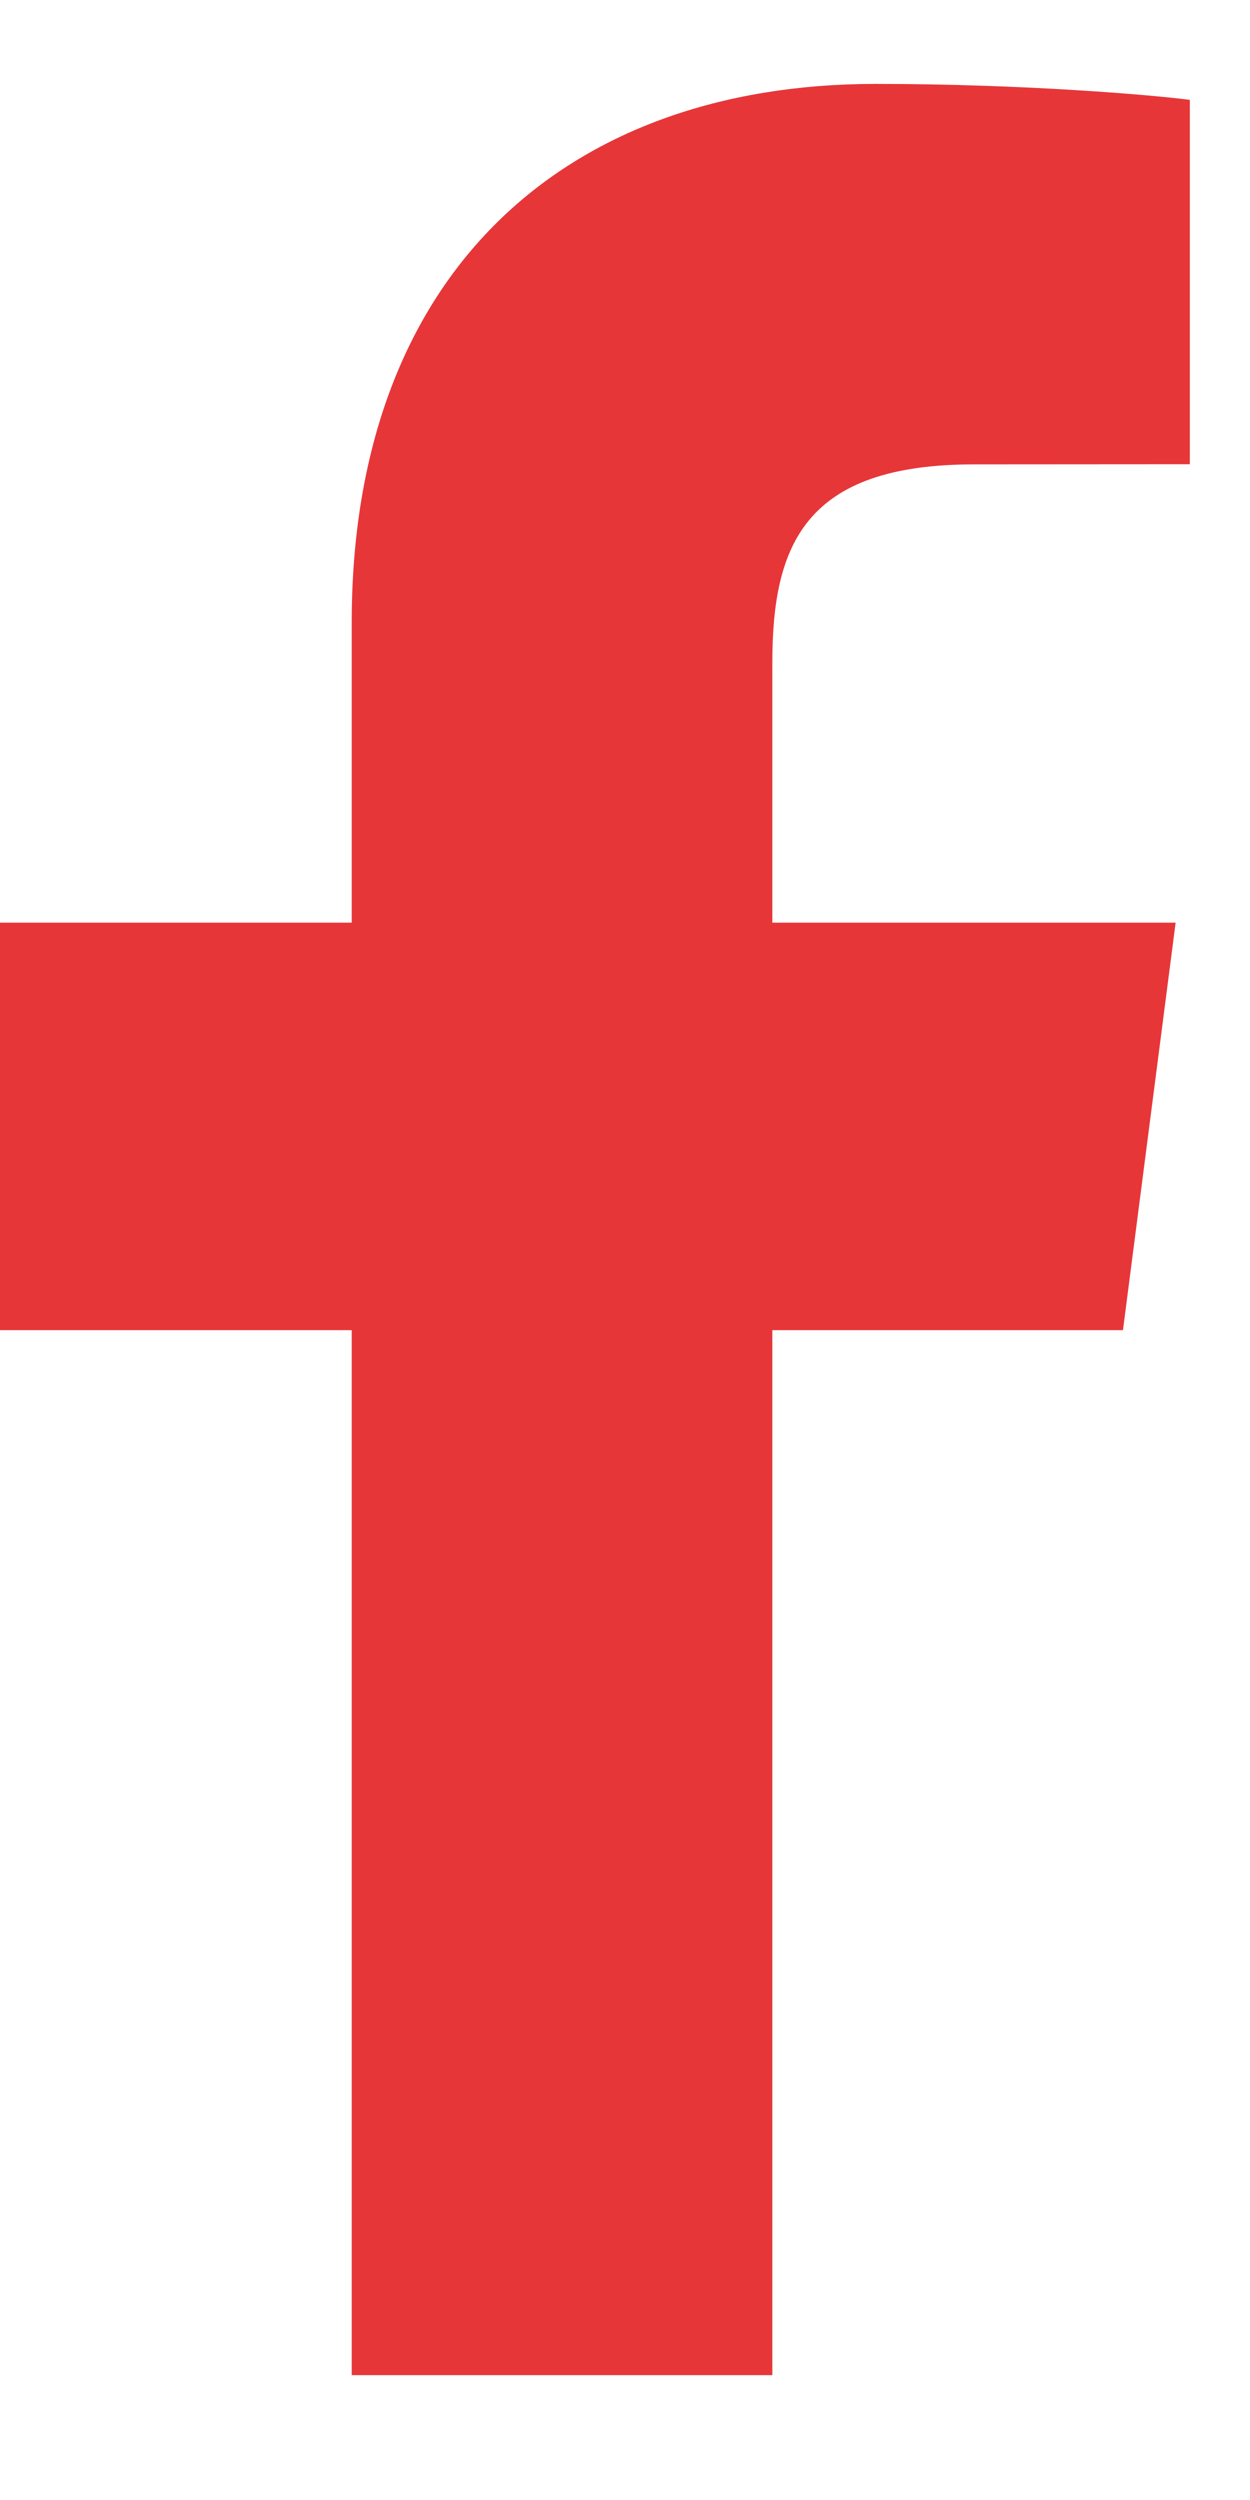 <svg width="8" height="16" viewBox="0 0 8 16" fill="none" xmlns="http://www.w3.org/2000/svg">
<path d="M4.943 15.201V8.513H7.187L7.524 5.905H4.943V4.241C4.943 3.486 5.152 2.972 6.235 2.972L7.615 2.971V0.639C7.376 0.608 6.557 0.537 5.604 0.537C3.614 0.537 2.251 1.752 2.251 3.983V5.905H0V8.513H2.251V15.201H4.943Z" fill="#E73638"/>
</svg>
